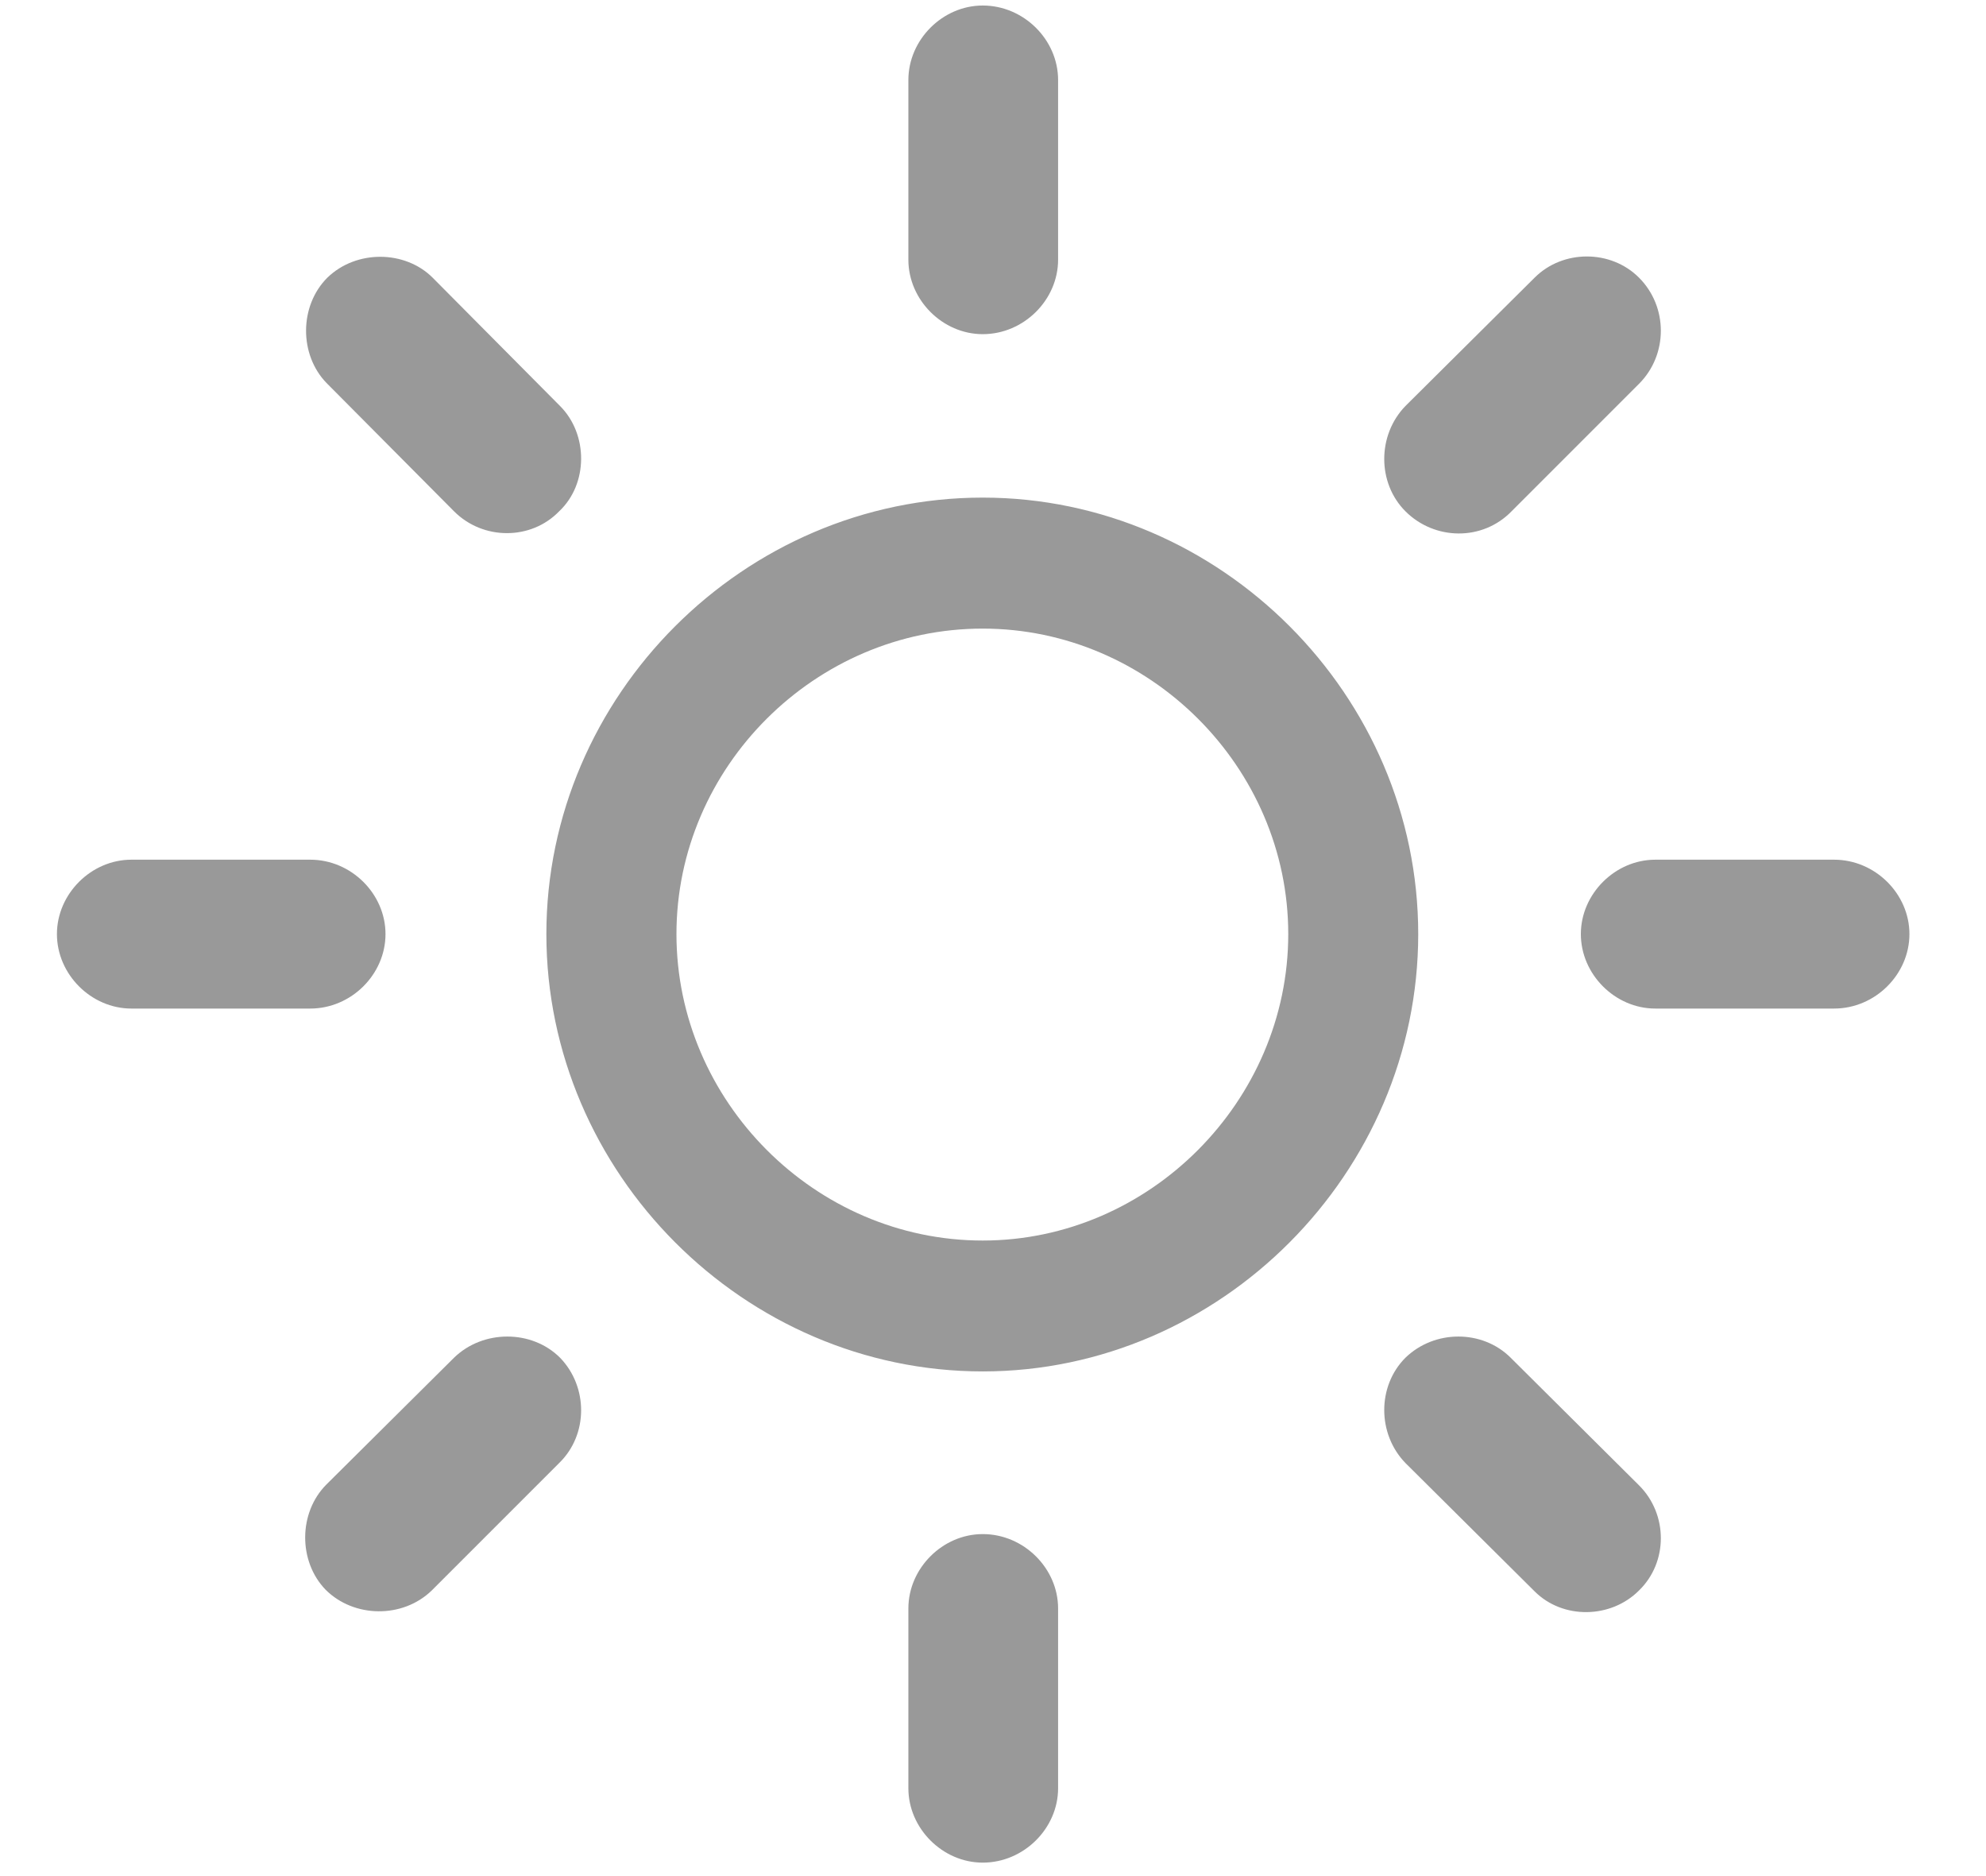 <svg width="18" height="17" viewBox="0 0 18 17" fill="none" xmlns="http://www.w3.org/2000/svg">
<g clip-path="url(#clip0_30_7555)">
<path d="M9.59 0.725V2.353C9.59 2.718 9.279 3.028 8.907 3.028C8.543 3.028 8.233 2.718 8.233 2.353V0.725C8.233 0.36 8.543 0.05 8.907 0.05C9.279 0.05 9.59 0.36 9.59 0.725ZM12.738 3.679L13.909 2.516C14.165 2.26 14.6 2.26 14.855 2.516C15.119 2.78 15.119 3.214 14.855 3.478L13.7 4.633C13.436 4.905 13.002 4.897 12.738 4.633C12.482 4.377 12.482 3.943 12.738 3.679ZM4.115 4.633L2.959 3.47C2.711 3.214 2.711 2.772 2.967 2.516C3.231 2.26 3.673 2.268 3.921 2.516L5.076 3.679C5.332 3.935 5.332 4.385 5.068 4.633C4.813 4.897 4.378 4.897 4.115 4.633ZM8.907 4.509C11.063 4.509 12.854 6.301 12.854 8.464C12.854 10.628 11.063 12.427 8.907 12.427C6.744 12.427 4.952 10.628 4.952 8.464C4.952 6.301 6.744 4.509 8.907 4.509ZM8.907 5.696C7.387 5.696 6.131 6.952 6.131 8.464C6.131 9.977 7.387 11.241 8.907 11.241C10.419 11.241 11.676 9.977 11.676 8.464C11.676 6.952 10.419 5.696 8.907 5.696ZM16.623 9.139H15.003C14.638 9.139 14.328 8.829 14.328 8.464C14.328 8.1 14.638 7.79 15.003 7.79H16.623C16.996 7.79 17.306 8.1 17.306 8.464C17.306 8.829 16.996 9.139 16.623 9.139ZM1.191 7.79H2.812C3.184 7.79 3.494 8.1 3.494 8.464C3.494 8.829 3.184 9.139 2.812 9.139H1.191C0.826 9.139 0.516 8.829 0.516 8.464C0.516 8.1 0.826 7.79 1.191 7.79ZM13.692 12.303L14.855 13.459C15.119 13.722 15.119 14.156 14.855 14.412C14.6 14.668 14.165 14.676 13.909 14.42L12.738 13.257C12.482 12.993 12.482 12.559 12.738 12.303C13.002 12.047 13.436 12.047 13.692 12.303ZM2.959 13.451L4.115 12.303C4.378 12.047 4.82 12.047 5.076 12.303C5.332 12.567 5.332 13.001 5.068 13.257L3.913 14.412C3.649 14.668 3.207 14.661 2.951 14.405C2.703 14.149 2.703 13.707 2.959 13.451ZM9.59 14.575V16.204C9.59 16.568 9.279 16.878 8.907 16.878C8.543 16.878 8.233 16.568 8.233 16.204V14.575C8.233 14.211 8.543 13.901 8.907 13.901C9.279 13.901 9.59 14.211 9.59 14.575Z" fill="#999999"/>
</g>
<defs>
<clipPath id="clip0_30_7555">
<rect width="16.79" height="16.828" fill="white" transform="translate(0.516 0.05)"/>
</clipPath>
</defs>
</svg>